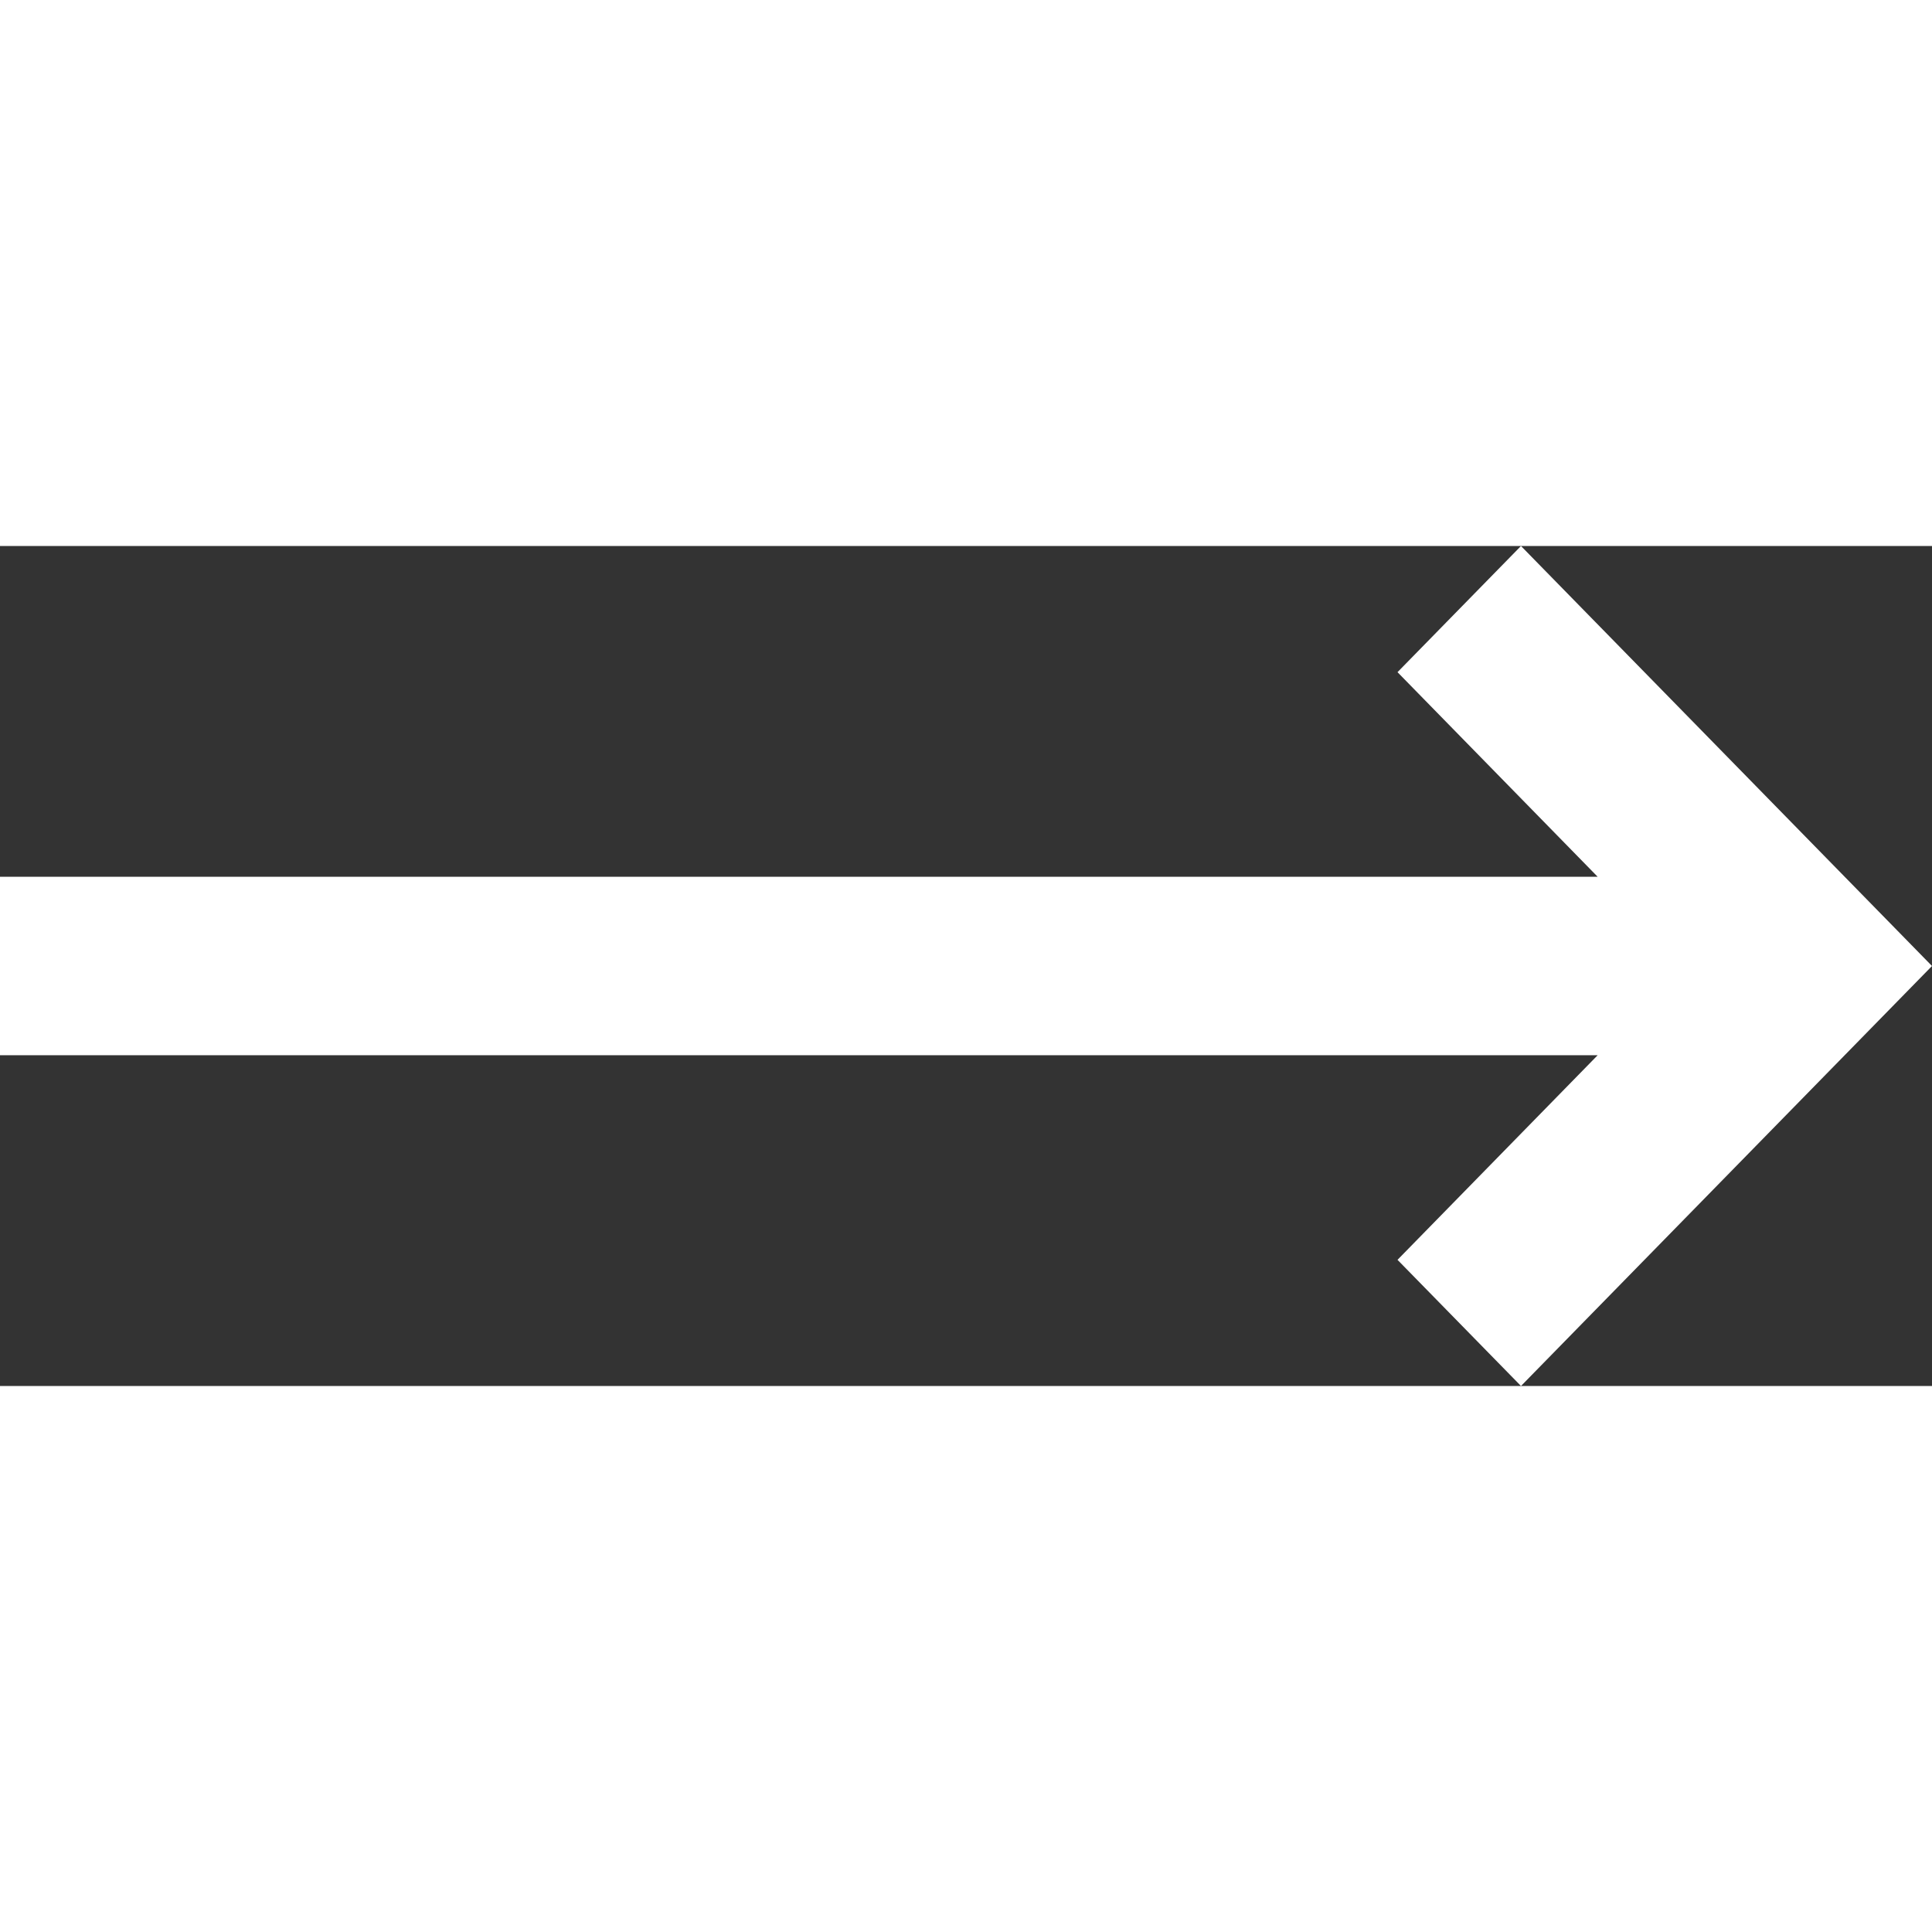 <svg width="23" height="23" viewBox="0 0 23 10" fill="none" xmlns="http://www.w3.org/2000/svg">
<rect x="0" y="0" width="23" height="10" fill="#333333" stroke="none"/>
<path d="M18.107 10L23 5L18.107 0L16.637 1.502L19.02 3.938L0 3.938V6.062L19.02 6.062L16.637 8.498L18.107 10Z" fill="white"/>
</svg>
